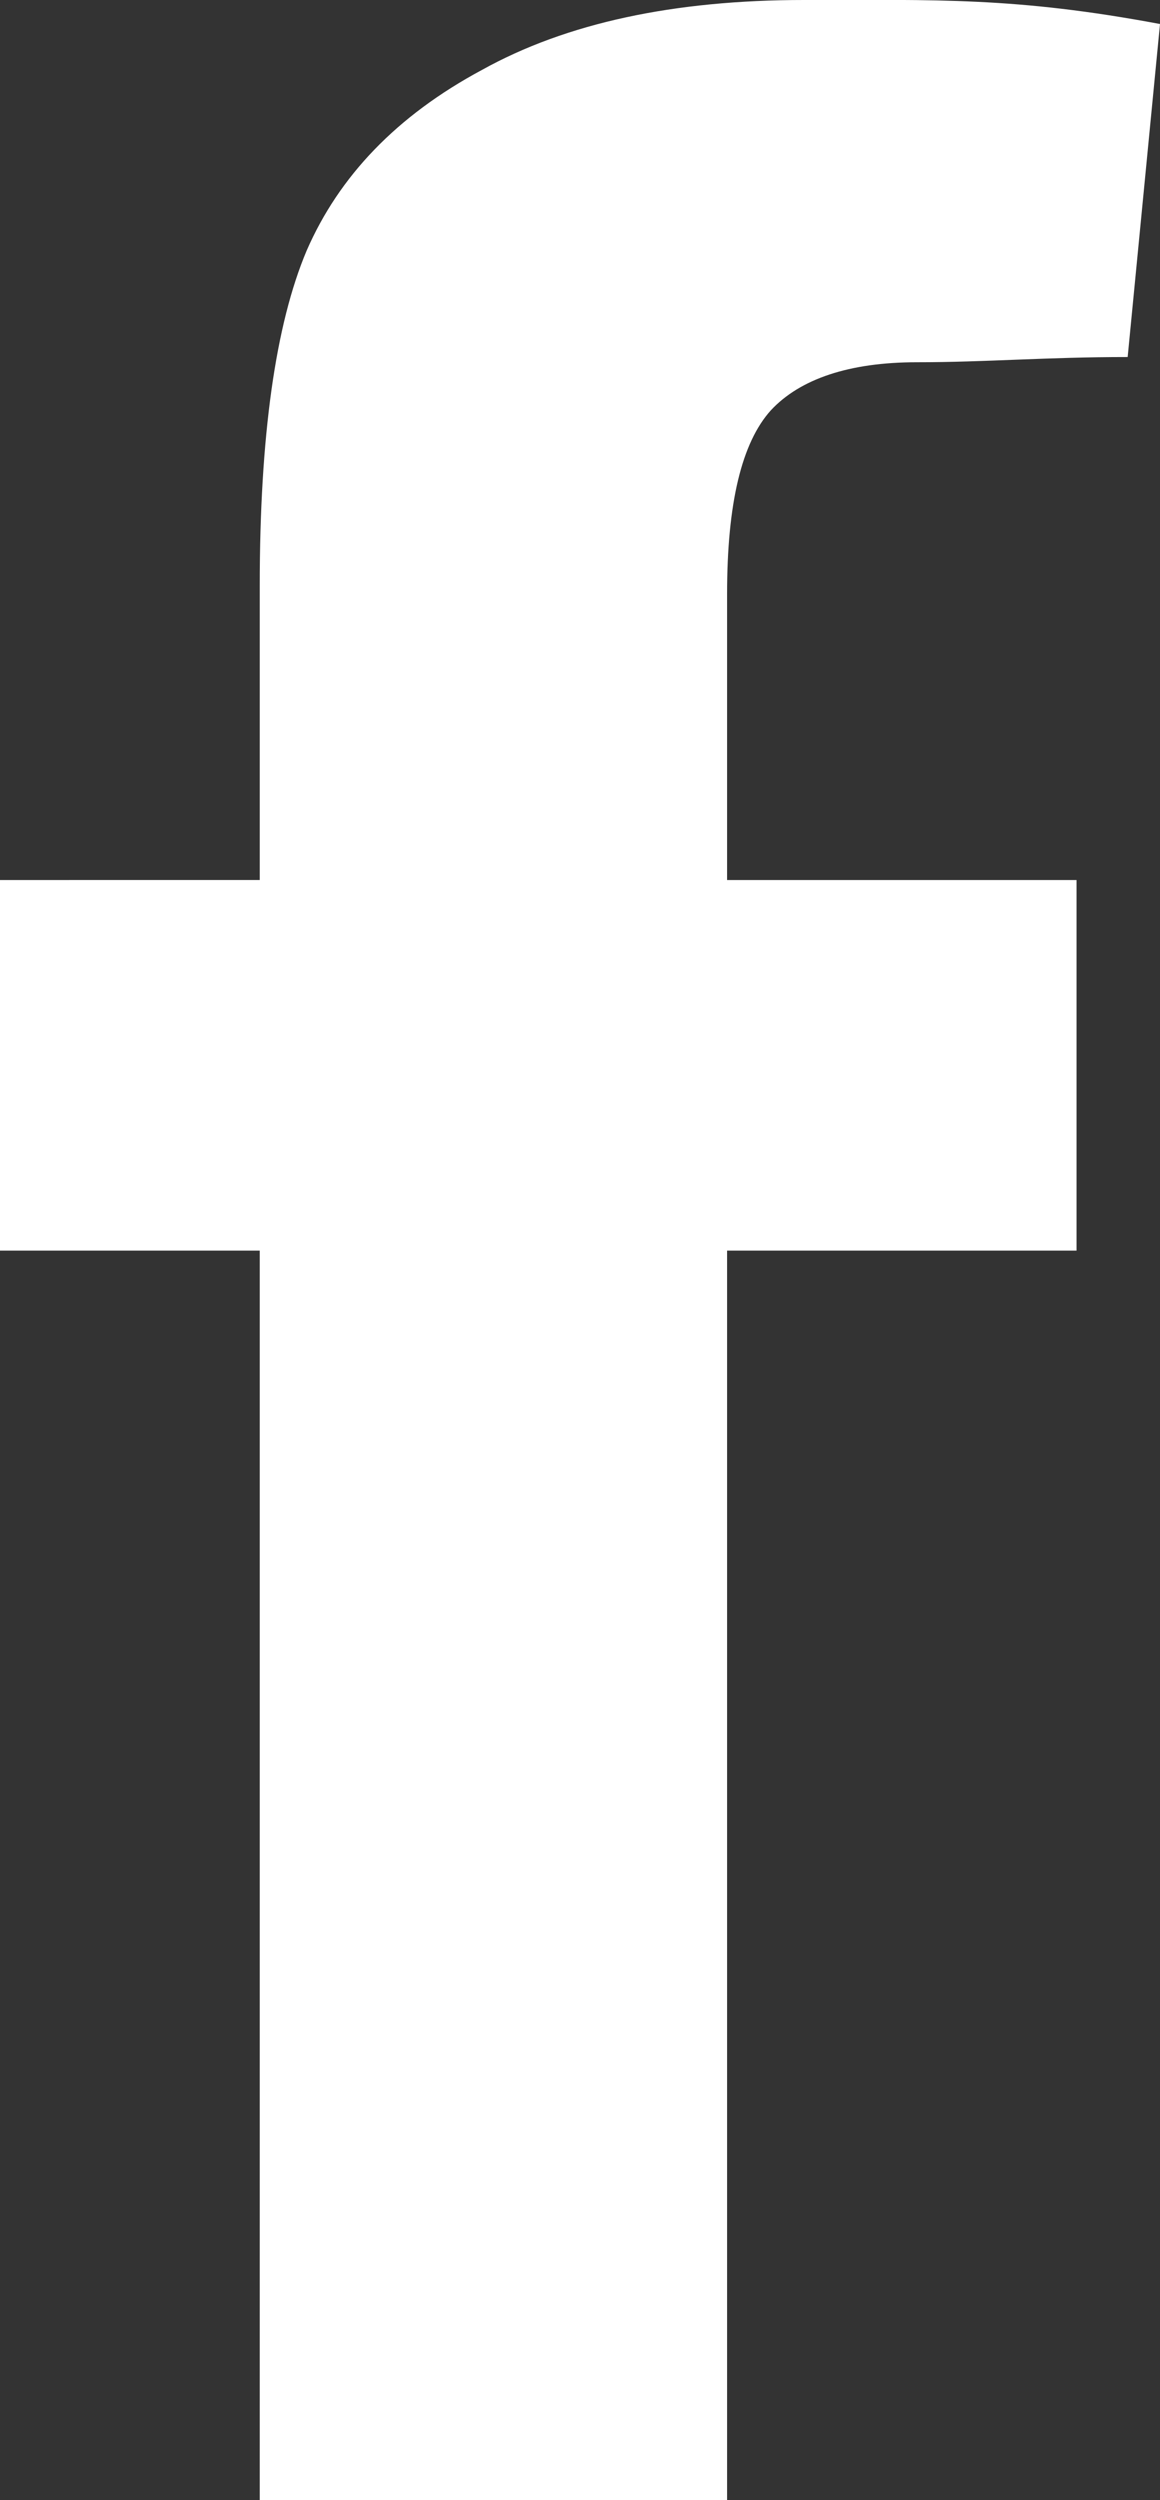 <?xml version="1.0" encoding="utf-8"?>
<!-- Generator: Adobe Illustrator 20.1.0, SVG Export Plug-In . SVG Version: 6.00 Build 0)  -->
<svg version="1.1" id="Lager_1" xmlns="http://www.w3.org/2000/svg" xmlns:xlink="http://www.w3.org/1999/xlink" x="0px" y="0px"
	 viewBox="0 0 111.2 239.5" style="enable-background:new 0 0 111.2 239.5;" xml:space="preserve">
<rect x="0" y="0" width="111.2" height="239.5" fill="#333333" stroke="none"/>
<style type="text/css">
	.st0{fill:#FFFFFF;}
</style>
<path class="st0" d="M0,119.8h24.9v119.8h44.8V119.8h33.5V84.3H69.7V56.9c0-8.7,1.4-14.5,4.2-17.6c2.8-3,7.5-4.6,14-4.6
	c6.6,0,12.4-0.5,20.2-0.5l3.1-31.9C97.3-0.3,89.8,0,77.1,0C64.6,0,54.3,2.2,46.2,6.7C38,11.1,32.5,16.9,29.4,24
	c-3,7.1-4.5,17.8-4.5,32.1v28.2H0V119.8z"/>
</svg>
